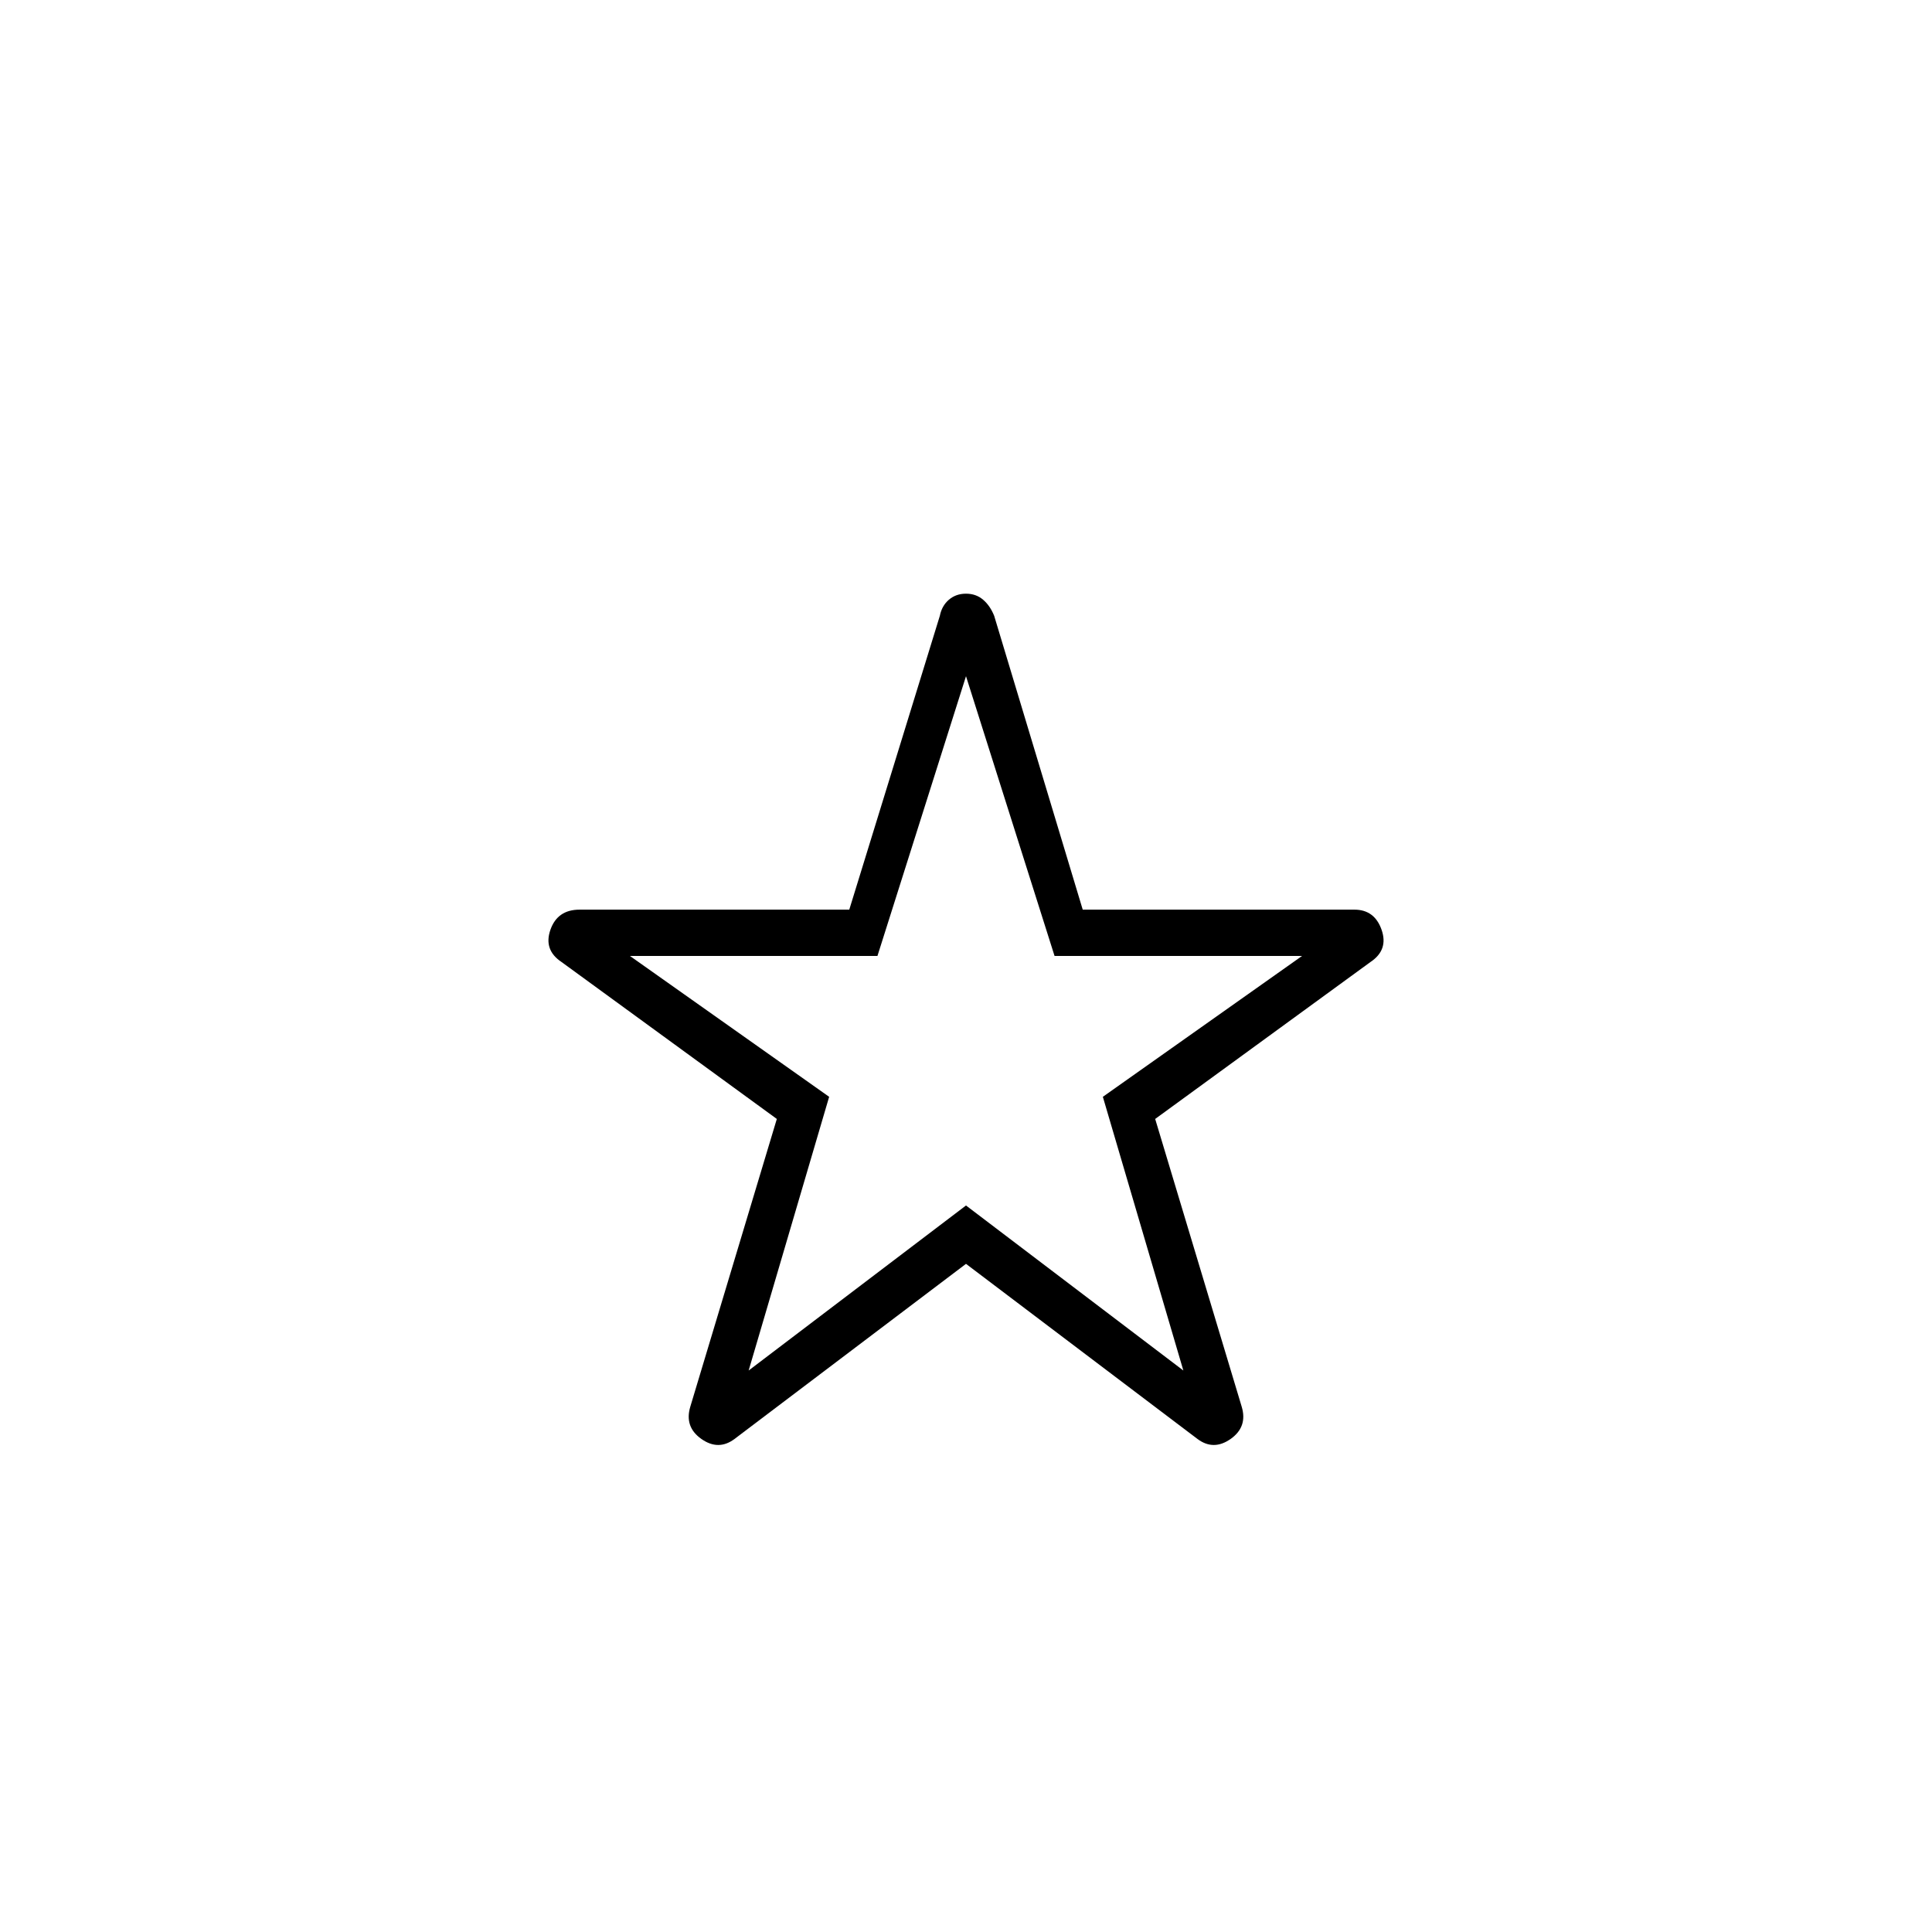 <svg xmlns="http://www.w3.org/2000/svg" height="48" width="48"><path d="M24 25.45Zm-5.75 10.3q-.4.3-.825 0-.425-.3-.275-.8l2.15-7.15-5.35-3.9q-.45-.3-.275-.8t.725-.5h6.7l2.25-7.3q.05-.25.225-.4.175-.15.425-.15t.425.15q.175.15.275.4l2.2 7.3h6.75q.5 0 .675.5.175.5-.275.8l-5.35 3.9 2.15 7.15q.15.5-.275.8-.425.3-.825 0L24 31.4Zm.35-1.7 5.4-4.1 5.4 4.1-2-6.8 4.95-3.5H26.2L24 16.8l-2.2 6.95h-6.15l4.95 3.5Z"/></svg>